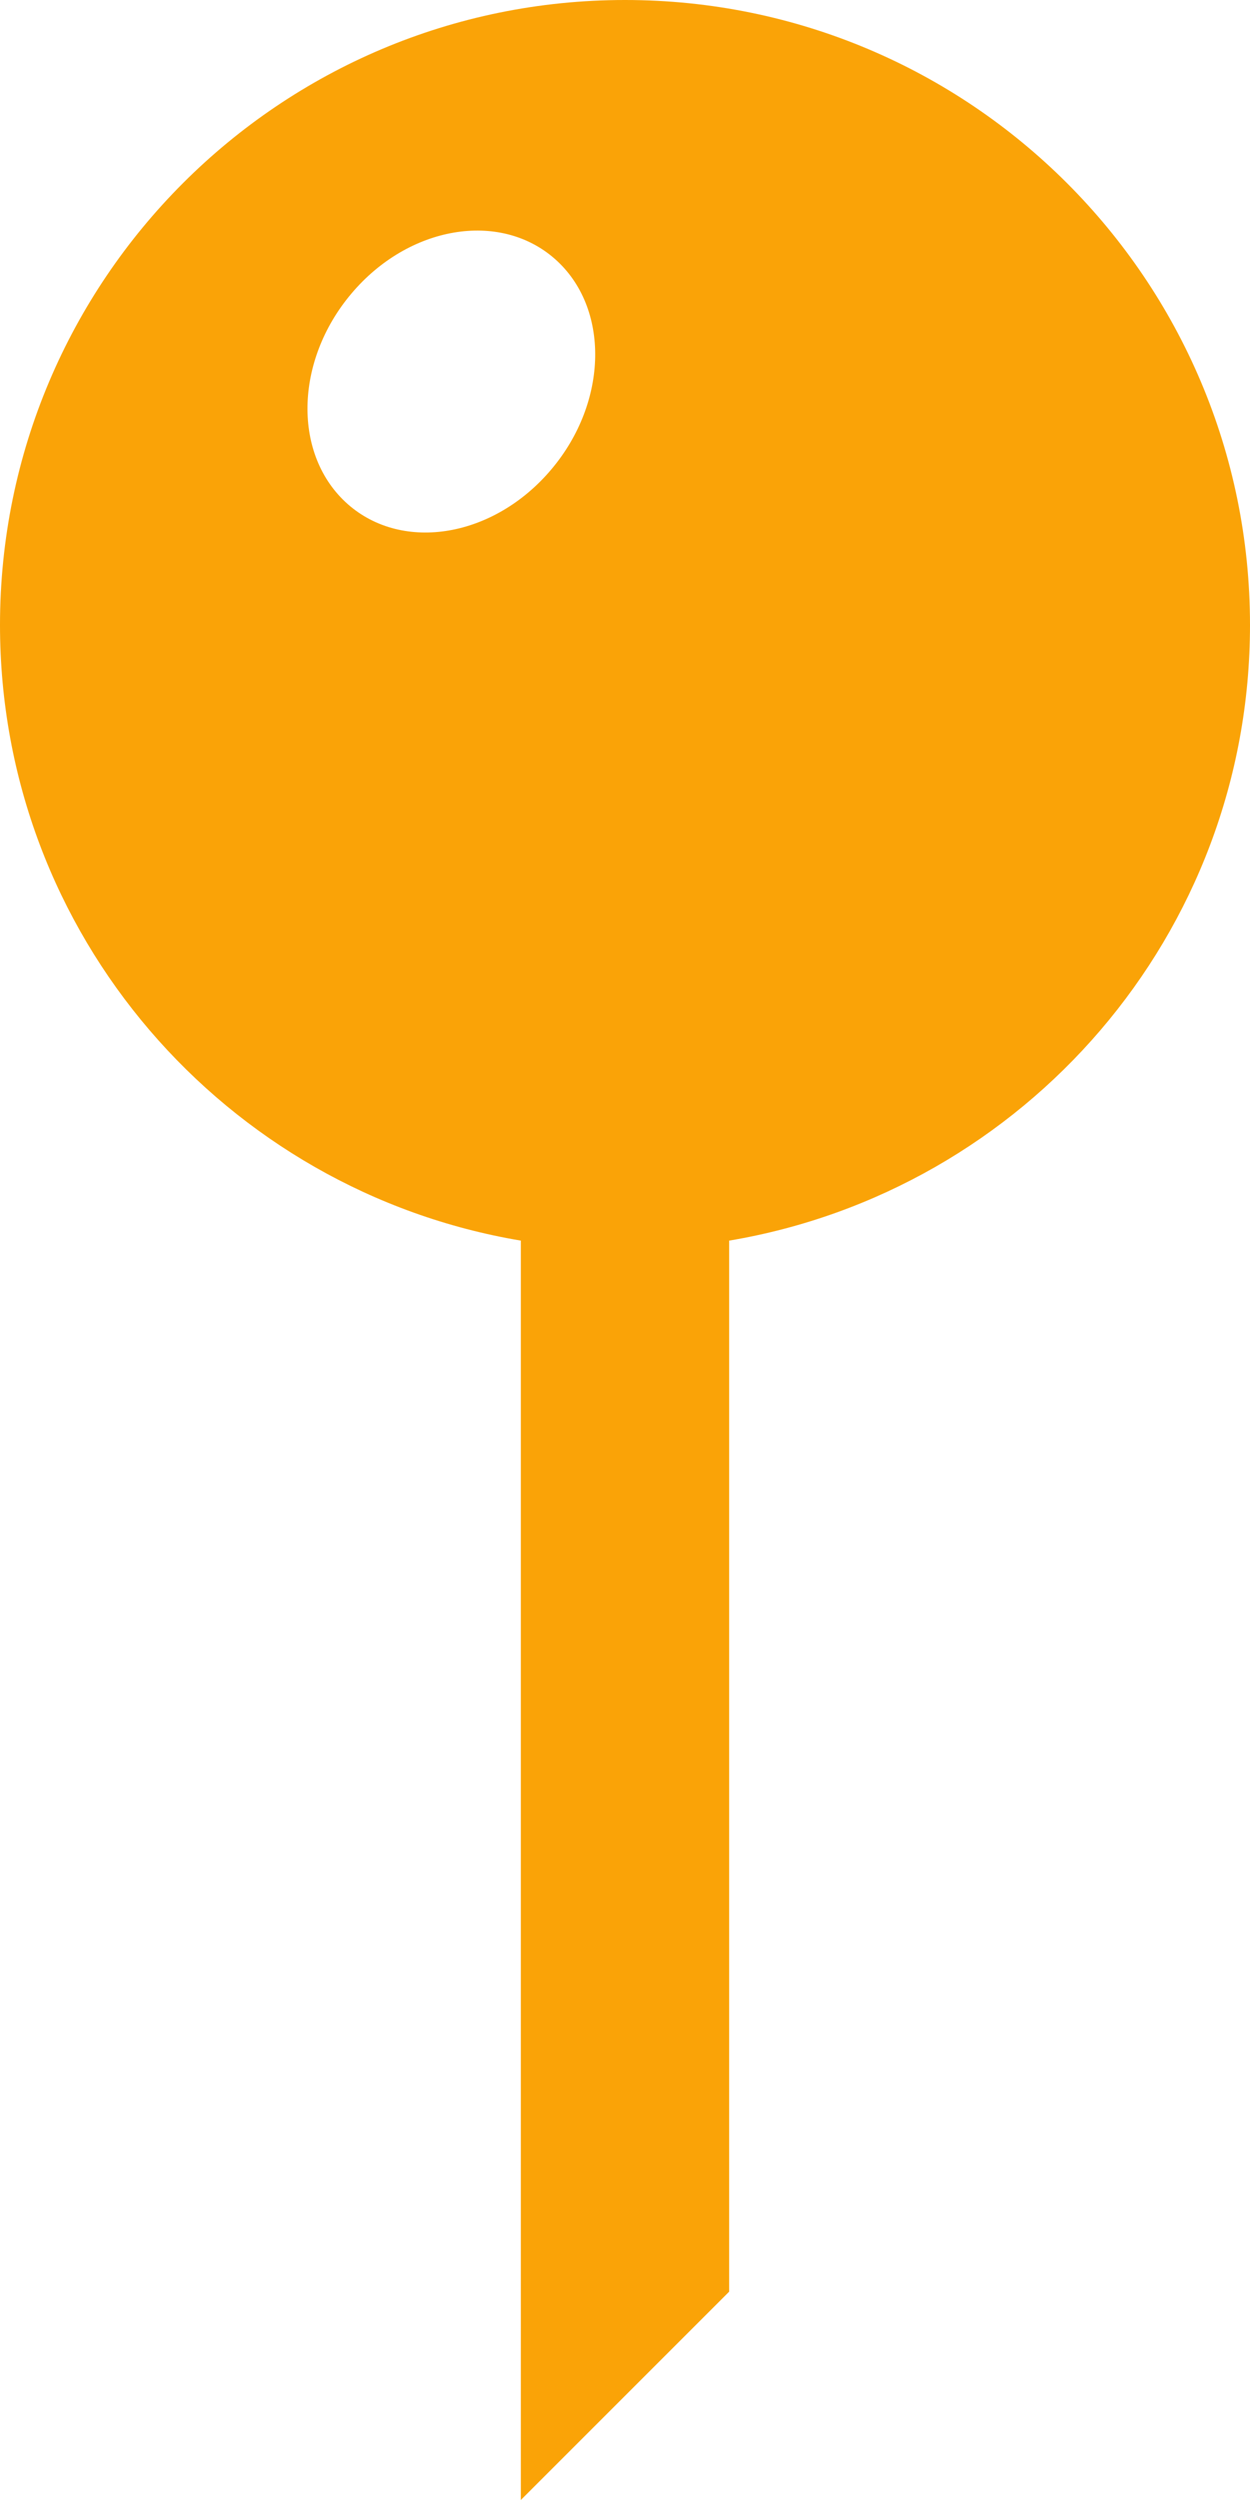 <svg width="12" height="24" viewBox="0 0 12 24" fill="none" xmlns="http://www.w3.org/2000/svg">
<path d="M12 6C12 2.686 9.313 0 6 0C2.687 0 0 2.686 0 6C0 8.972 2.164 11.433 5 11.91V24L7 22V11.91C9.836 11.433 12 8.972 12 6ZM3.34 4.841C2.81 4.374 2.824 3.469 3.374 2.818C3.922 2.168 4.796 2.019 5.326 2.485C5.856 2.951 5.841 3.857 5.293 4.506C4.744 5.158 3.87 5.307 3.34 4.841Z" fill="#FAA307"/>
</svg>

